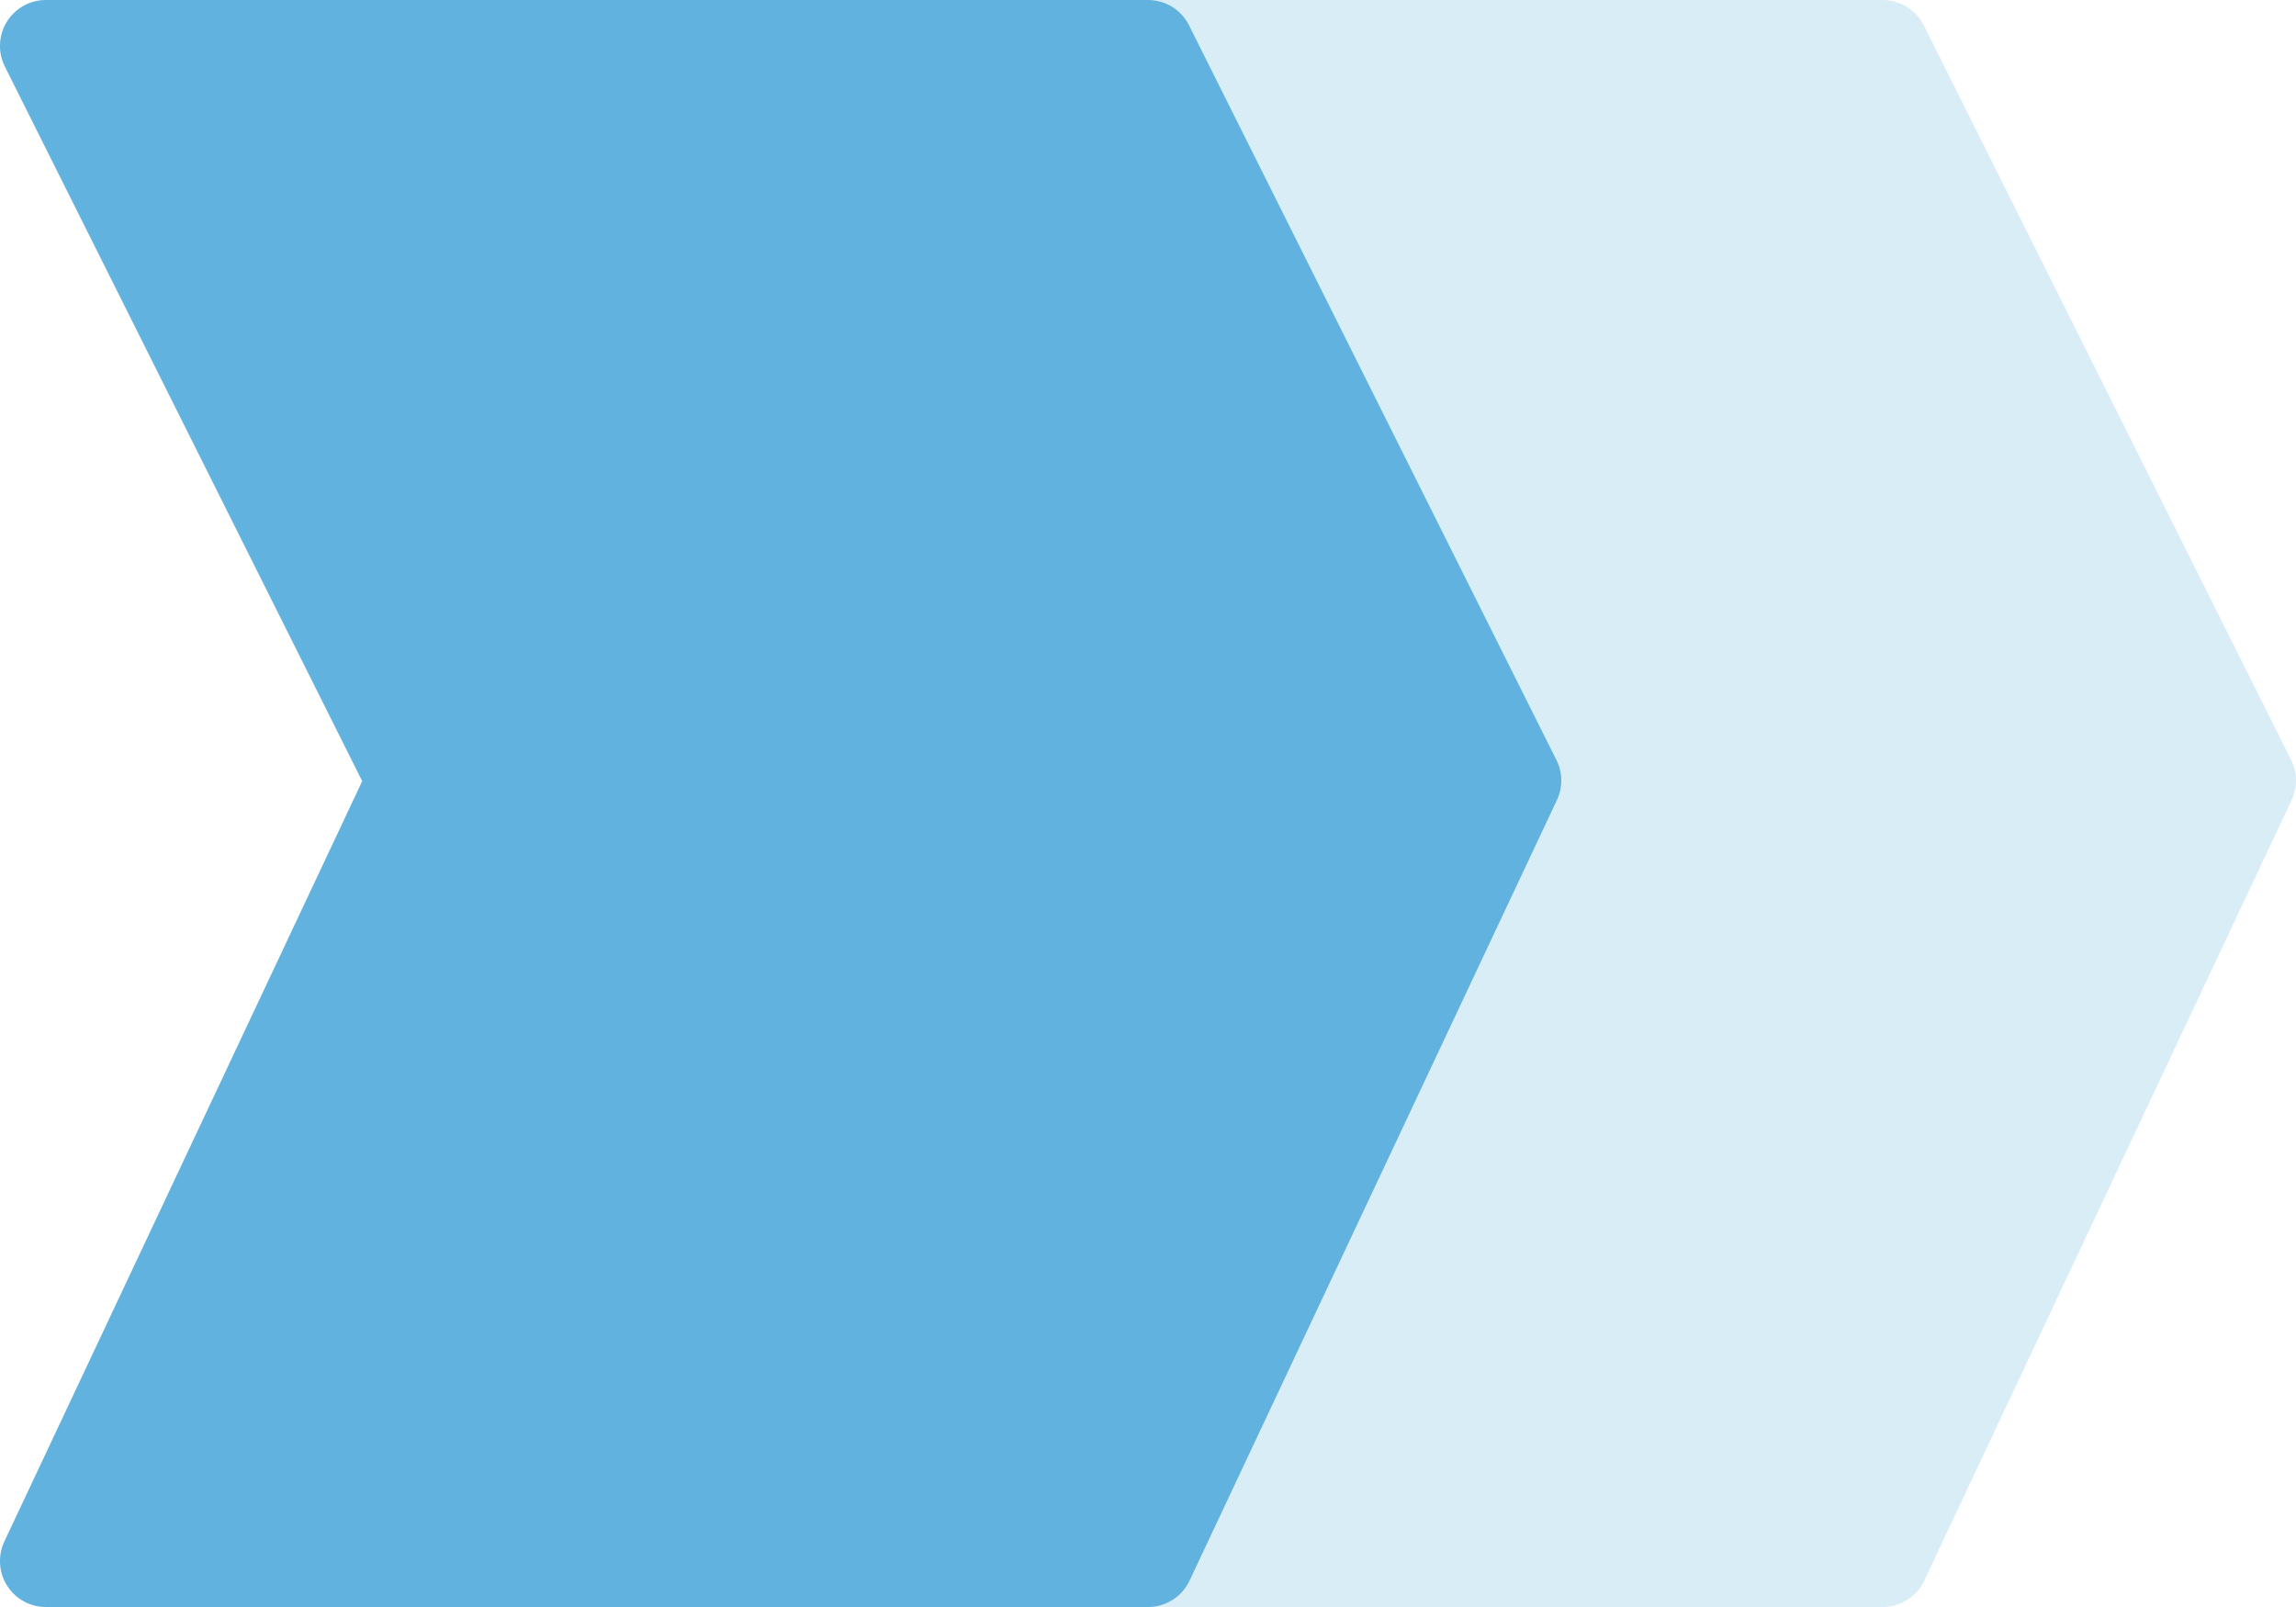 <svg width="50" height="35" viewBox="0 0 50 35" fill="none" xmlns="http://www.w3.org/2000/svg">
<g clip-path="url(#clip0_1_14)">
<path d="M1 1L9 17L1 34H41L49 17L41 1H1Z" fill="#D9EDF7" stroke="#D9EDF7" stroke-width="2" stroke-linejoin="round"/>
<path d="M1 1L9 17L1 34H25L33 17L25 1H1Z" fill="#61B2DE" stroke="#61B2DE" stroke-width="2" stroke-linejoin="round"/>
</g>
<defs>
<clipPath id="clip0_1_14">
<rect width="50" height="35" fill="white"/>
</clipPath>
</defs>
</svg>
